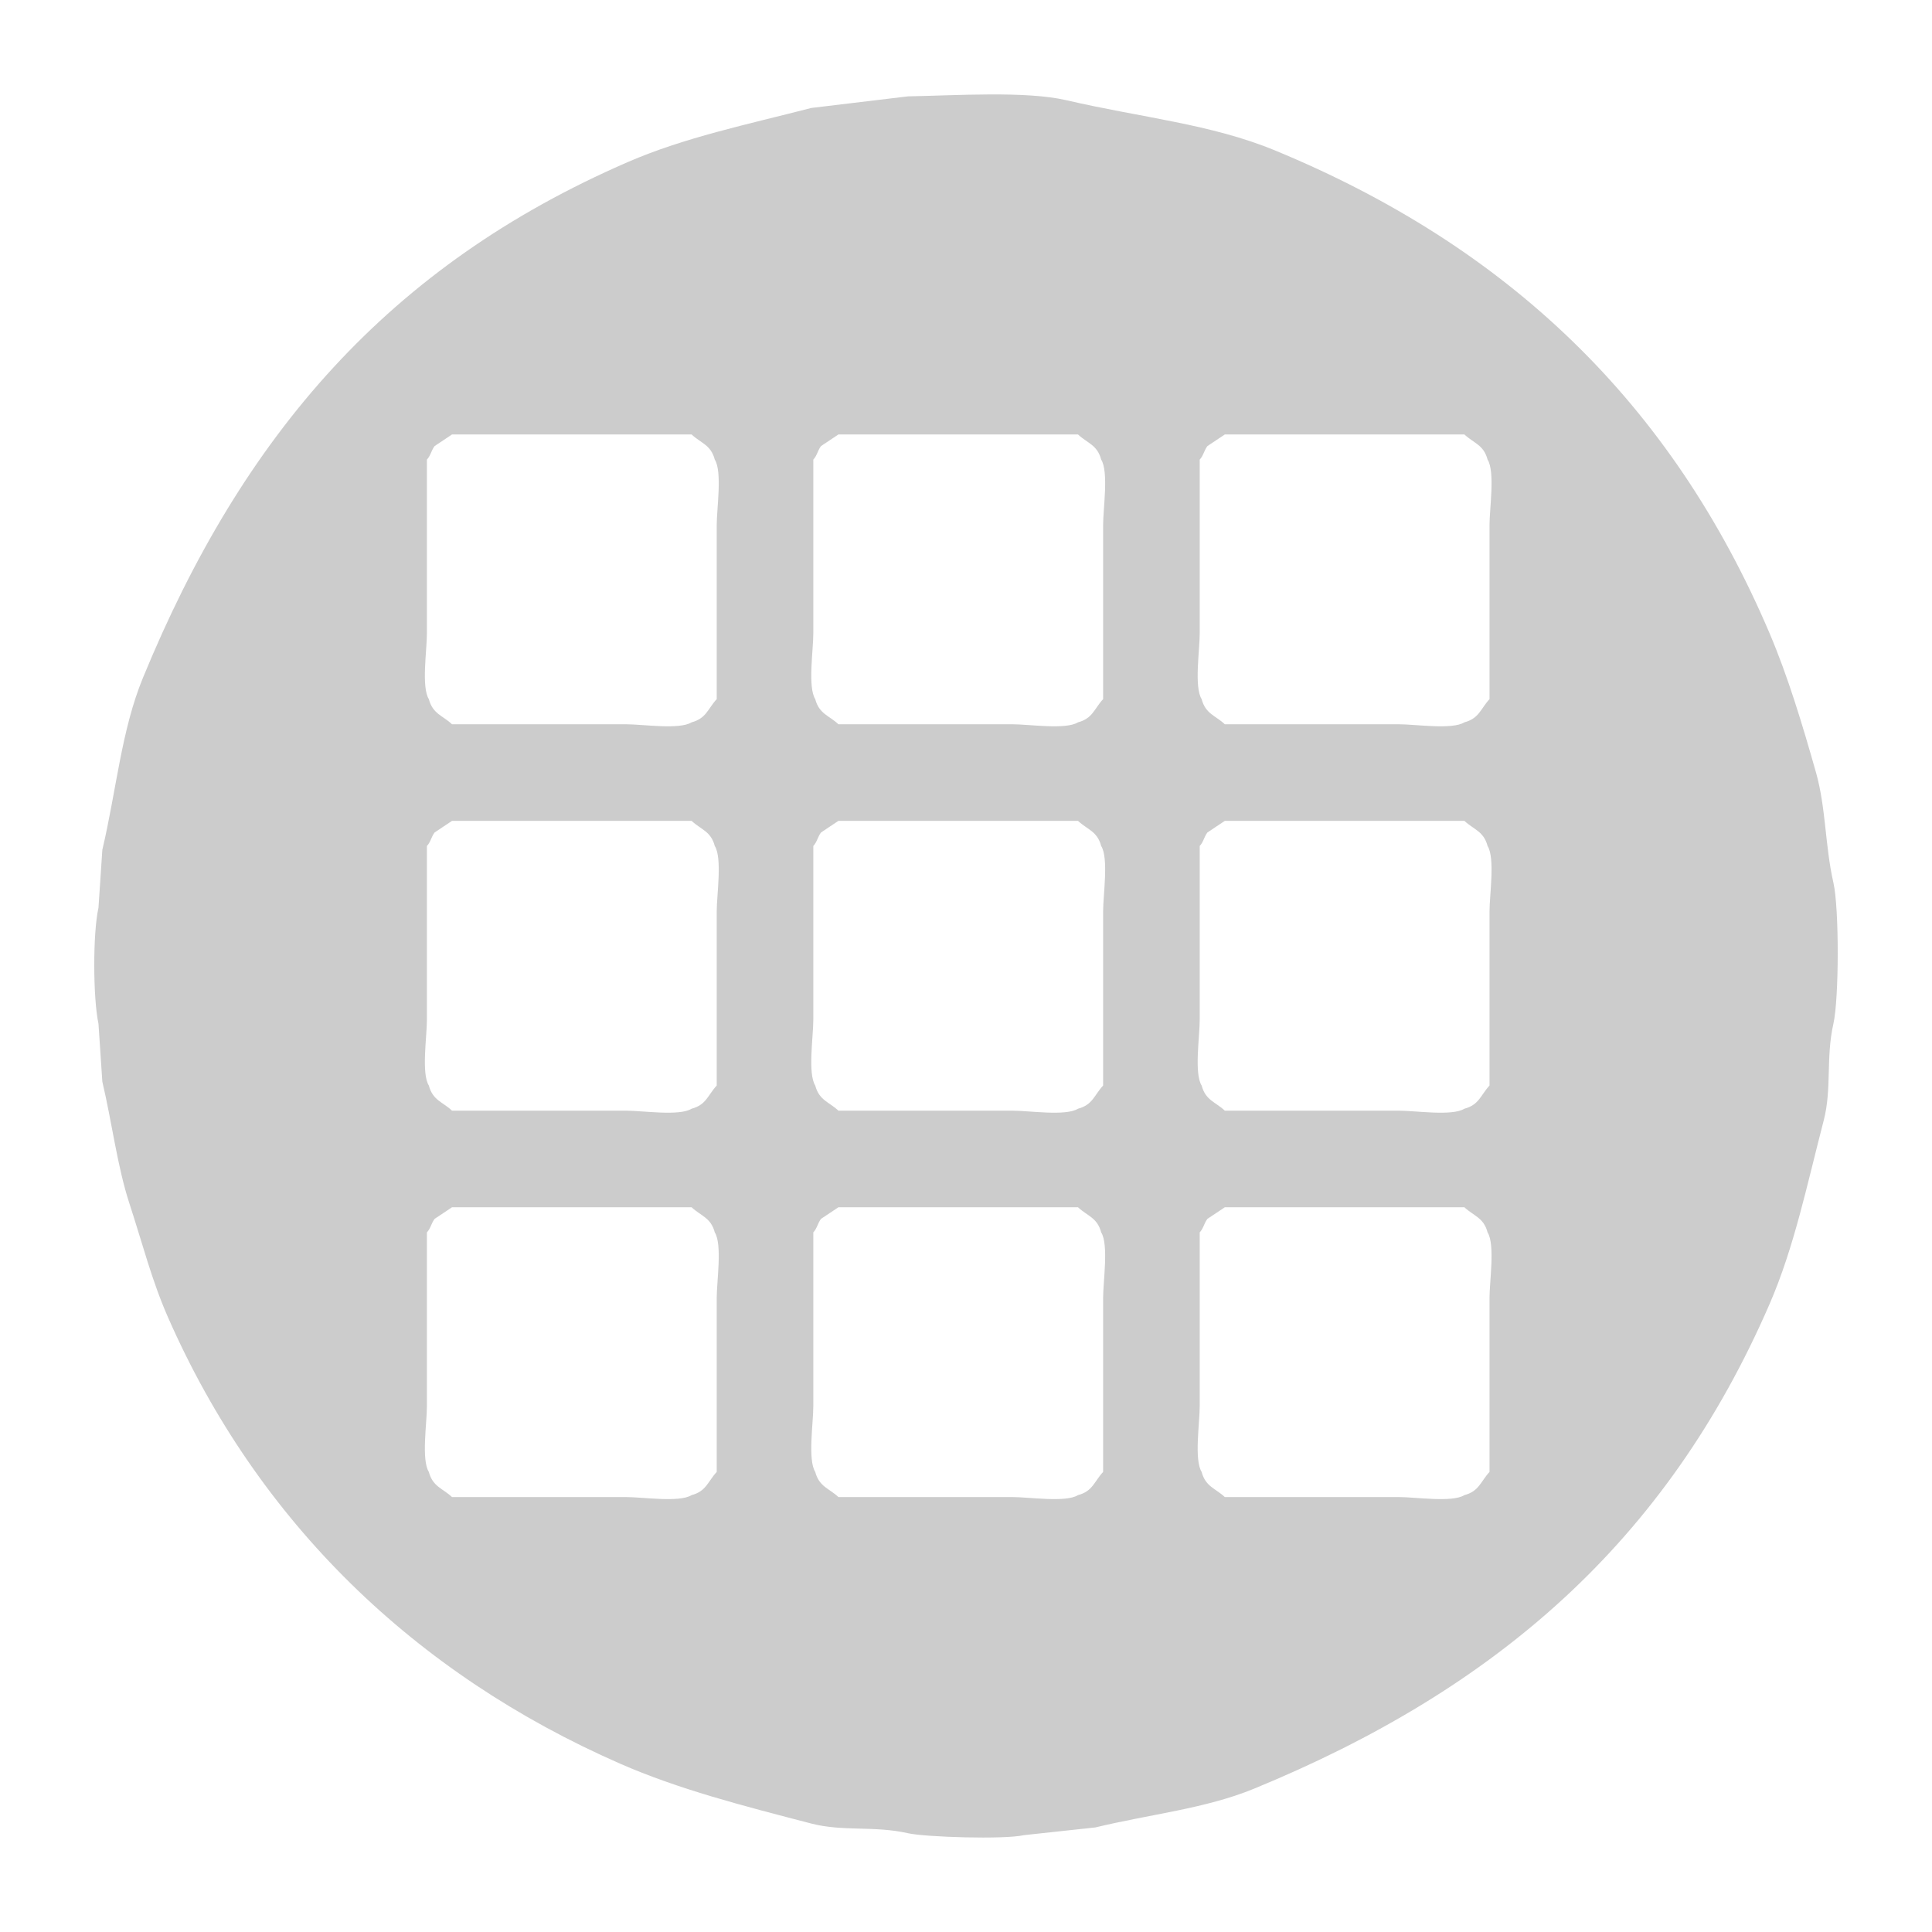 <svg xmlns="http://www.w3.org/2000/svg" width="1000" height="1000" viewBox="0 0 1000 1000">
  <defs>
    <style>
      svg { cursor: pointer; }
      .cls-1 {
        fill: #ccc;
        fill-rule: evenodd;
      }
    </style>
  </defs>
  <path id="icon-applications" class="cls-1" d="M470,50c24.572-.441,60.977-2.884,82,2,38.841,9.023,74.78,12.277,108,26,120.383,49.73,205.206,130.612,256,250,9.382,22.051,16.9,46.928,24,72,5.154,18.215,4.676,38.138,9,57,3.022,13.182,2.925,60.05,0,73-3.984,17.635-.761,33.676-5,50-8.717,33.571-15.309,65.731-28,95C862.634,798.076,774.388,874.507,649,926c-25.107,10.311-53.683,13.15-82,20l-37,4c-10.225,2.329-51.092,1.015-60-1-17.574-3.975-33.638-.755-50-5-35.756-9.277-68.881-17.807-99-31C214.661,866.419,133.594,787.992,87,682c-8.419-19.151-13.1-37.849-20-59-6.255-19.163-8.928-41.494-14-63l-2-30c-2.837-13.18-2.968-46.861,0-60l2-30c7.311-31.014,9.842-61.846,21-89C125.726,225.124,201.405,137.615,325,84c29.252-12.689,61.422-19.353,95-28ZM234,225l-9,6c-1.755,2.285-2.072,5-4,7v90c0,8.748-2.944,27.669,1,34,2.023,7.659,7.152,8.462,12,13h90c8.748,0,27.669,2.944,34-1,7.659-2.023,8.462-7.152,13-12V272c0-8.748,2.944-27.669-1-34-2.023-7.659-7.152-8.462-12-13H234Zm200,0-9,6c-1.755,2.285-2.072,5-4,7v90c0,8.748-2.944,27.669,1,34,2.023,7.659,7.152,8.462,12,13h90c8.748,0,27.669,2.944,34-1,7.659-2.023,8.462-7.152,13-12V272c0-8.748,2.944-27.669-1-34-2.023-7.659-7.152-8.462-12-13H434Zm200,0-9,6c-1.755,2.285-2.072,5-4,7v90c0,8.748-2.944,27.669,1,34,2.023,7.659,7.152,8.462,12,13h90c8.748,0,27.669,2.944,34-1,7.659-2.023,8.462-7.152,13-12V272c0-8.748,2.944-27.669-1-34-2.023-7.659-7.152-8.462-12-13H634ZM234,425l-9,6c-1.755,2.285-2.072,5-4,7v90c0,8.748-2.944,27.669,1,34,2.023,7.659,7.152,8.462,12,13h90c8.748,0,27.669,2.944,34-1,7.659-2.023,8.462-7.152,13-12V472c0-8.748,2.944-27.669-1-34-2.023-7.659-7.152-8.462-12-13H234Zm200,0-9,6c-1.755,2.285-2.072,5-4,7v90c0,8.748-2.944,27.669,1,34,2.023,7.659,7.152,8.462,12,13h90c8.748,0,27.669,2.944,34-1,7.659-2.023,8.462-7.152,13-12V472c0-8.748,2.944-27.669-1-34-2.023-7.659-7.152-8.462-12-13H434Zm200,0-9,6c-1.755,2.285-2.072,5-4,7v90c0,8.748-2.944,27.669,1,34,2.023,7.659,7.152,8.462,12,13h90c8.748,0,27.669,2.944,34-1,7.659-2.023,8.462-7.152,13-12V472c0-8.748,2.944-27.669-1-34-2.023-7.659-7.152-8.462-12-13H634ZM234,625l-9,6c-1.755,2.285-2.072,5-4,7v90c0,8.748-2.944,27.669,1,34,2.023,7.659,7.152,8.462,12,13h90c8.748,0,27.669,2.944,34-1,7.659-2.023,8.462-7.152,13-12V672c0-8.748,2.944-27.669-1-34-2.023-7.659-7.152-8.462-12-13H234Zm200,0-9,6c-1.755,2.285-2.072,5-4,7v90c0,8.748-2.944,27.669,1,34,2.023,7.659,7.152,8.462,12,13h90c8.748,0,27.669,2.944,34-1,7.659-2.023,8.462-7.152,13-12V672c0-8.748,2.944-27.669-1-34-2.023-7.659-7.152-8.462-12-13H434Zm200,0-9,6c-1.755,2.285-2.072,5-4,7v90c0,8.748-2.944,27.669,1,34,2.023,7.659,7.152,8.462,12,13h90c8.748,0,27.669,2.944,34-1,7.659-2.023,8.462-7.152,13-12V672c0-8.748,2.944-27.669-1-34-2.023-7.659-7.152-8.462-12-13H634Z" transform="translate(-0.031 -0.125)"/>
</svg>

